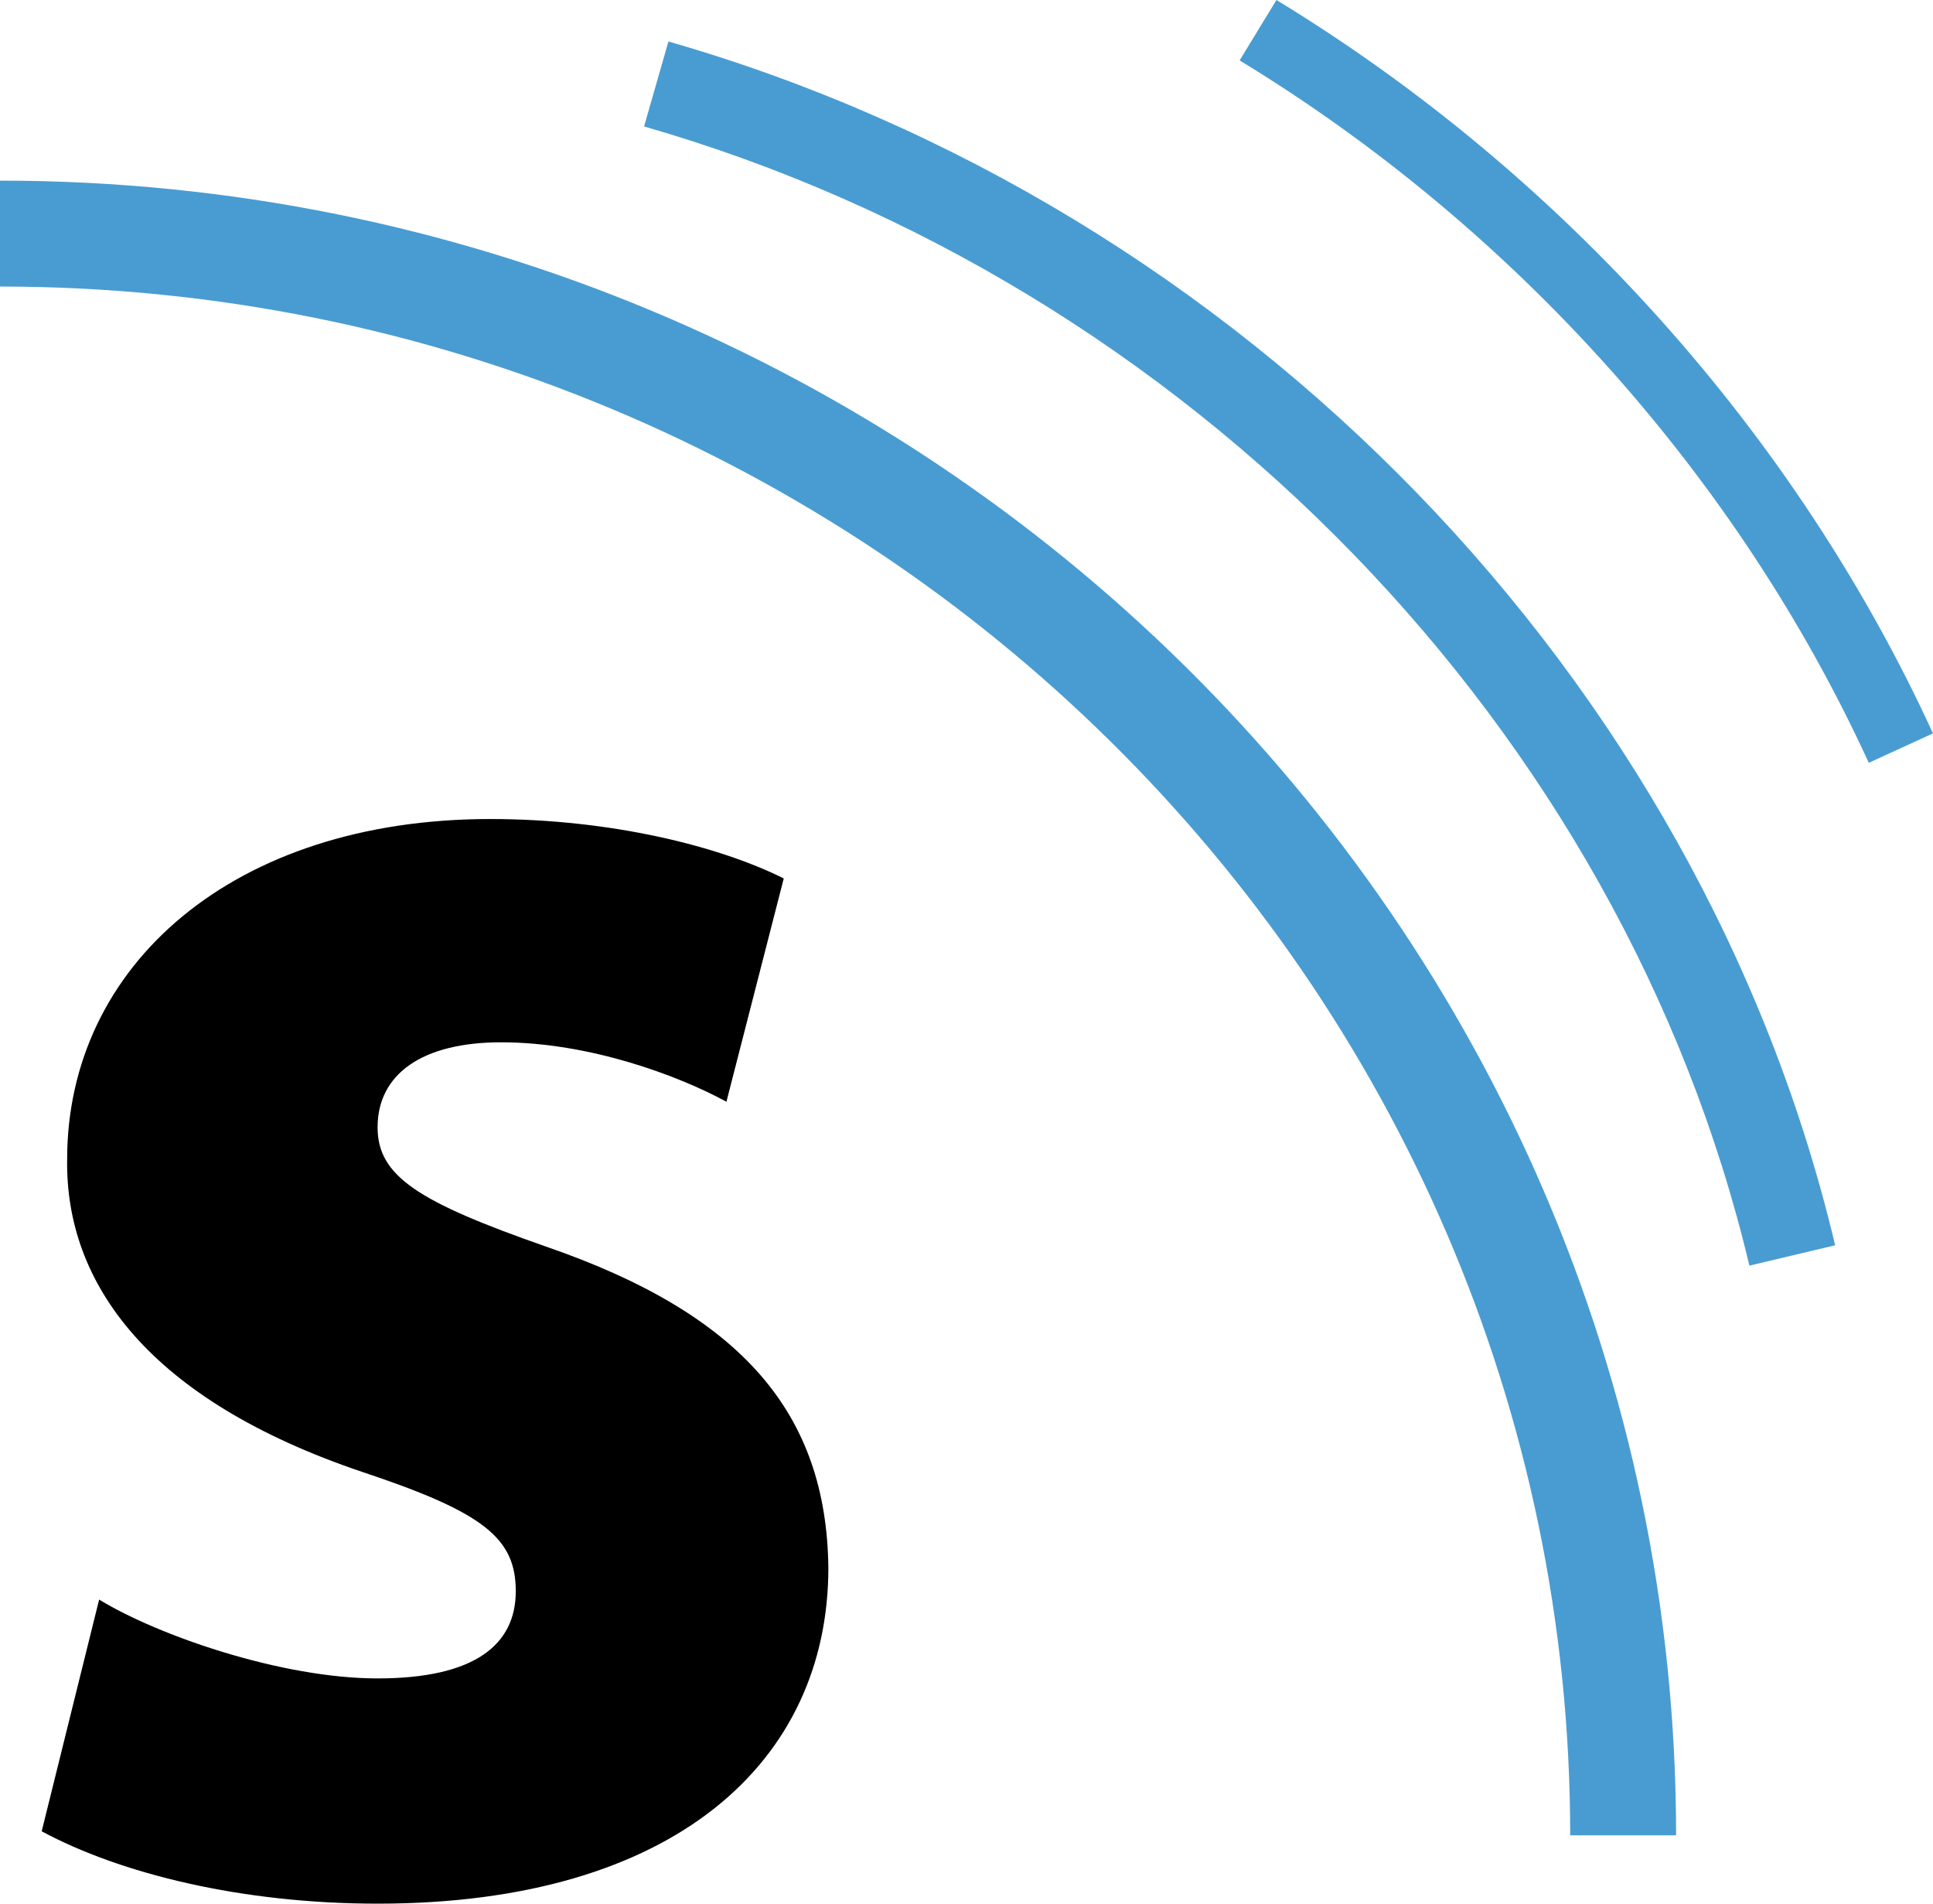 <?xml version="1.0" encoding="UTF-8" standalone="no"?>
<svg
   height="2461.575"
   viewBox="0.1 -0.1 960.1 945.021"
   width="2500"
   version="1.1"
   id="svg4"
   xmlns="http://www.w3.org/2000/svg"
   xmlns:svg="http://www.w3.org/2000/svg">
  <defs
     id="defs8" />
  <path
     d="m 832.6,911.137 h -52.6 c 0,-424.1 -349.9,-769.1 -779.9,-769.1 V 89.437 c 459,0 832.5,368.5 832.5,821.7 z m 36.4,-282.9 c -63.2,-266 -278.7,-488 -549,-565.7 l 12.1,-42.2 c 285.3,82 512.8,316.5 579.5,597.8 z m 59.3,-249.7 c -65.1,-142 -176.2,-265.9 -312.5,-348.8 l 18.3,-30 c 142.3,86.6 258,215.8 326.1,364.2 z"
     fill="#499cd2"
     id="path2" />
  <path
     style="stroke-width:2.975"
     d="m 49.338,794.071 c 29.542,18.028 90.856,39.151 138.277,39.151 48.641,0 68.662,-16.957 68.662,-43.286 0,-26.329 -15.767,-39.121 -76.011,-59.172 C 73.554,694.825 32.499,636.724 33.451,575.439 c 0,-96.181 82.437,-168.979 210.152,-168.979 60.243,0 114.061,13.625 145.774,29.512 l -28.471,110.877 c -23.235,-12.673 -67.591,-29.512 -111.948,-29.512 -39.121,0 -61.314,15.767 -61.314,42.215 0,24.306 20.17,37.009 83.478,59.172 98.174,33.796 139.467,83.299 140.419,159.488 0,96.062 -76.011,166.866 -223.897,166.866 -67.591,0 -127.716,-14.875 -166.837,-35.938 z"
     id="path854" />
</svg>
